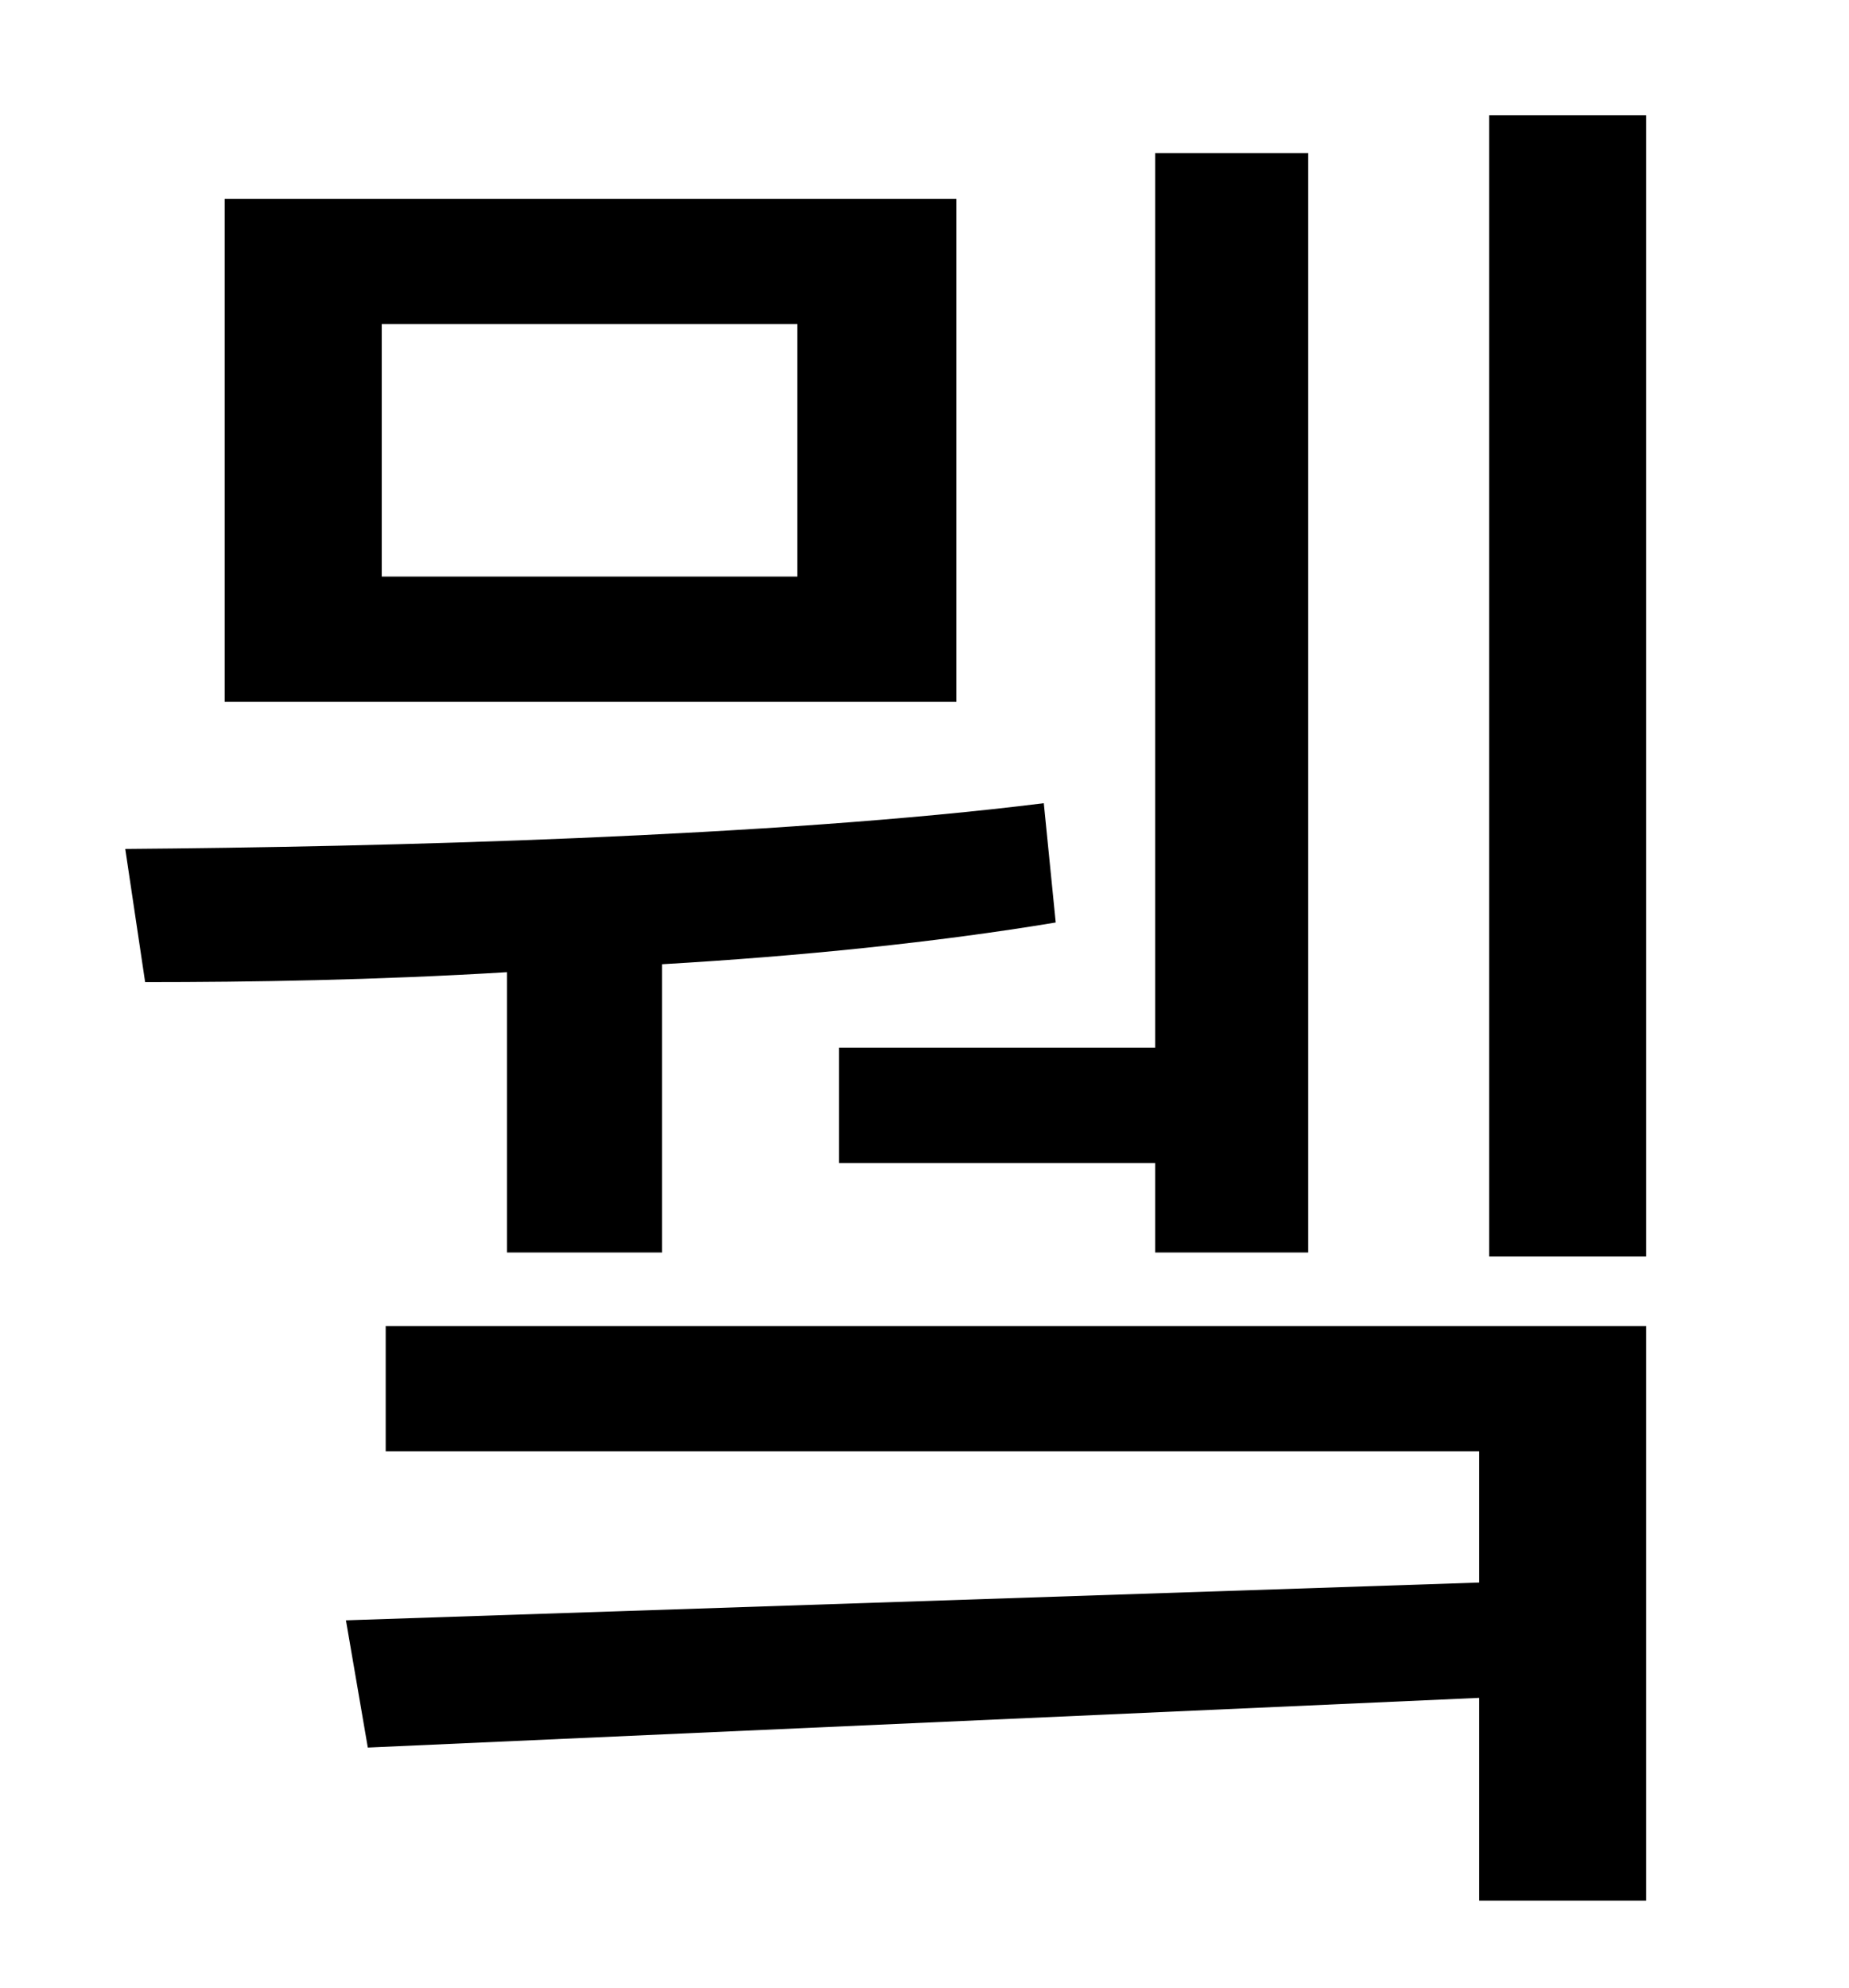 <?xml version="1.0" standalone="no"?>
<!DOCTYPE svg PUBLIC "-//W3C//DTD SVG 1.1//EN" "http://www.w3.org/Graphics/SVG/1.1/DTD/svg11.dtd" >
<svg xmlns="http://www.w3.org/2000/svg" xmlns:xlink="http://www.w3.org/1999/xlink" version="1.1" viewBox="-10 0 930 1000">
   <path fill="currentColor"
d="M412 527h159v-450h77v553h-77v-45h-159v-58zM391 290v-127h-209v127h209zM471 100v253h-368v-253h368zM245 630v-141c-66 4 -129 5 -182 5l-10 -67c129 -1 326 -6 462 -23l6 60c-60 10 -129 17 -198 21v145h-78zM184 730v-63h634v289h-84v-102l-559 25l-11 -64l570 -19
v-66h-550zM739 58h79v574h-79v-574z" />
</svg>
